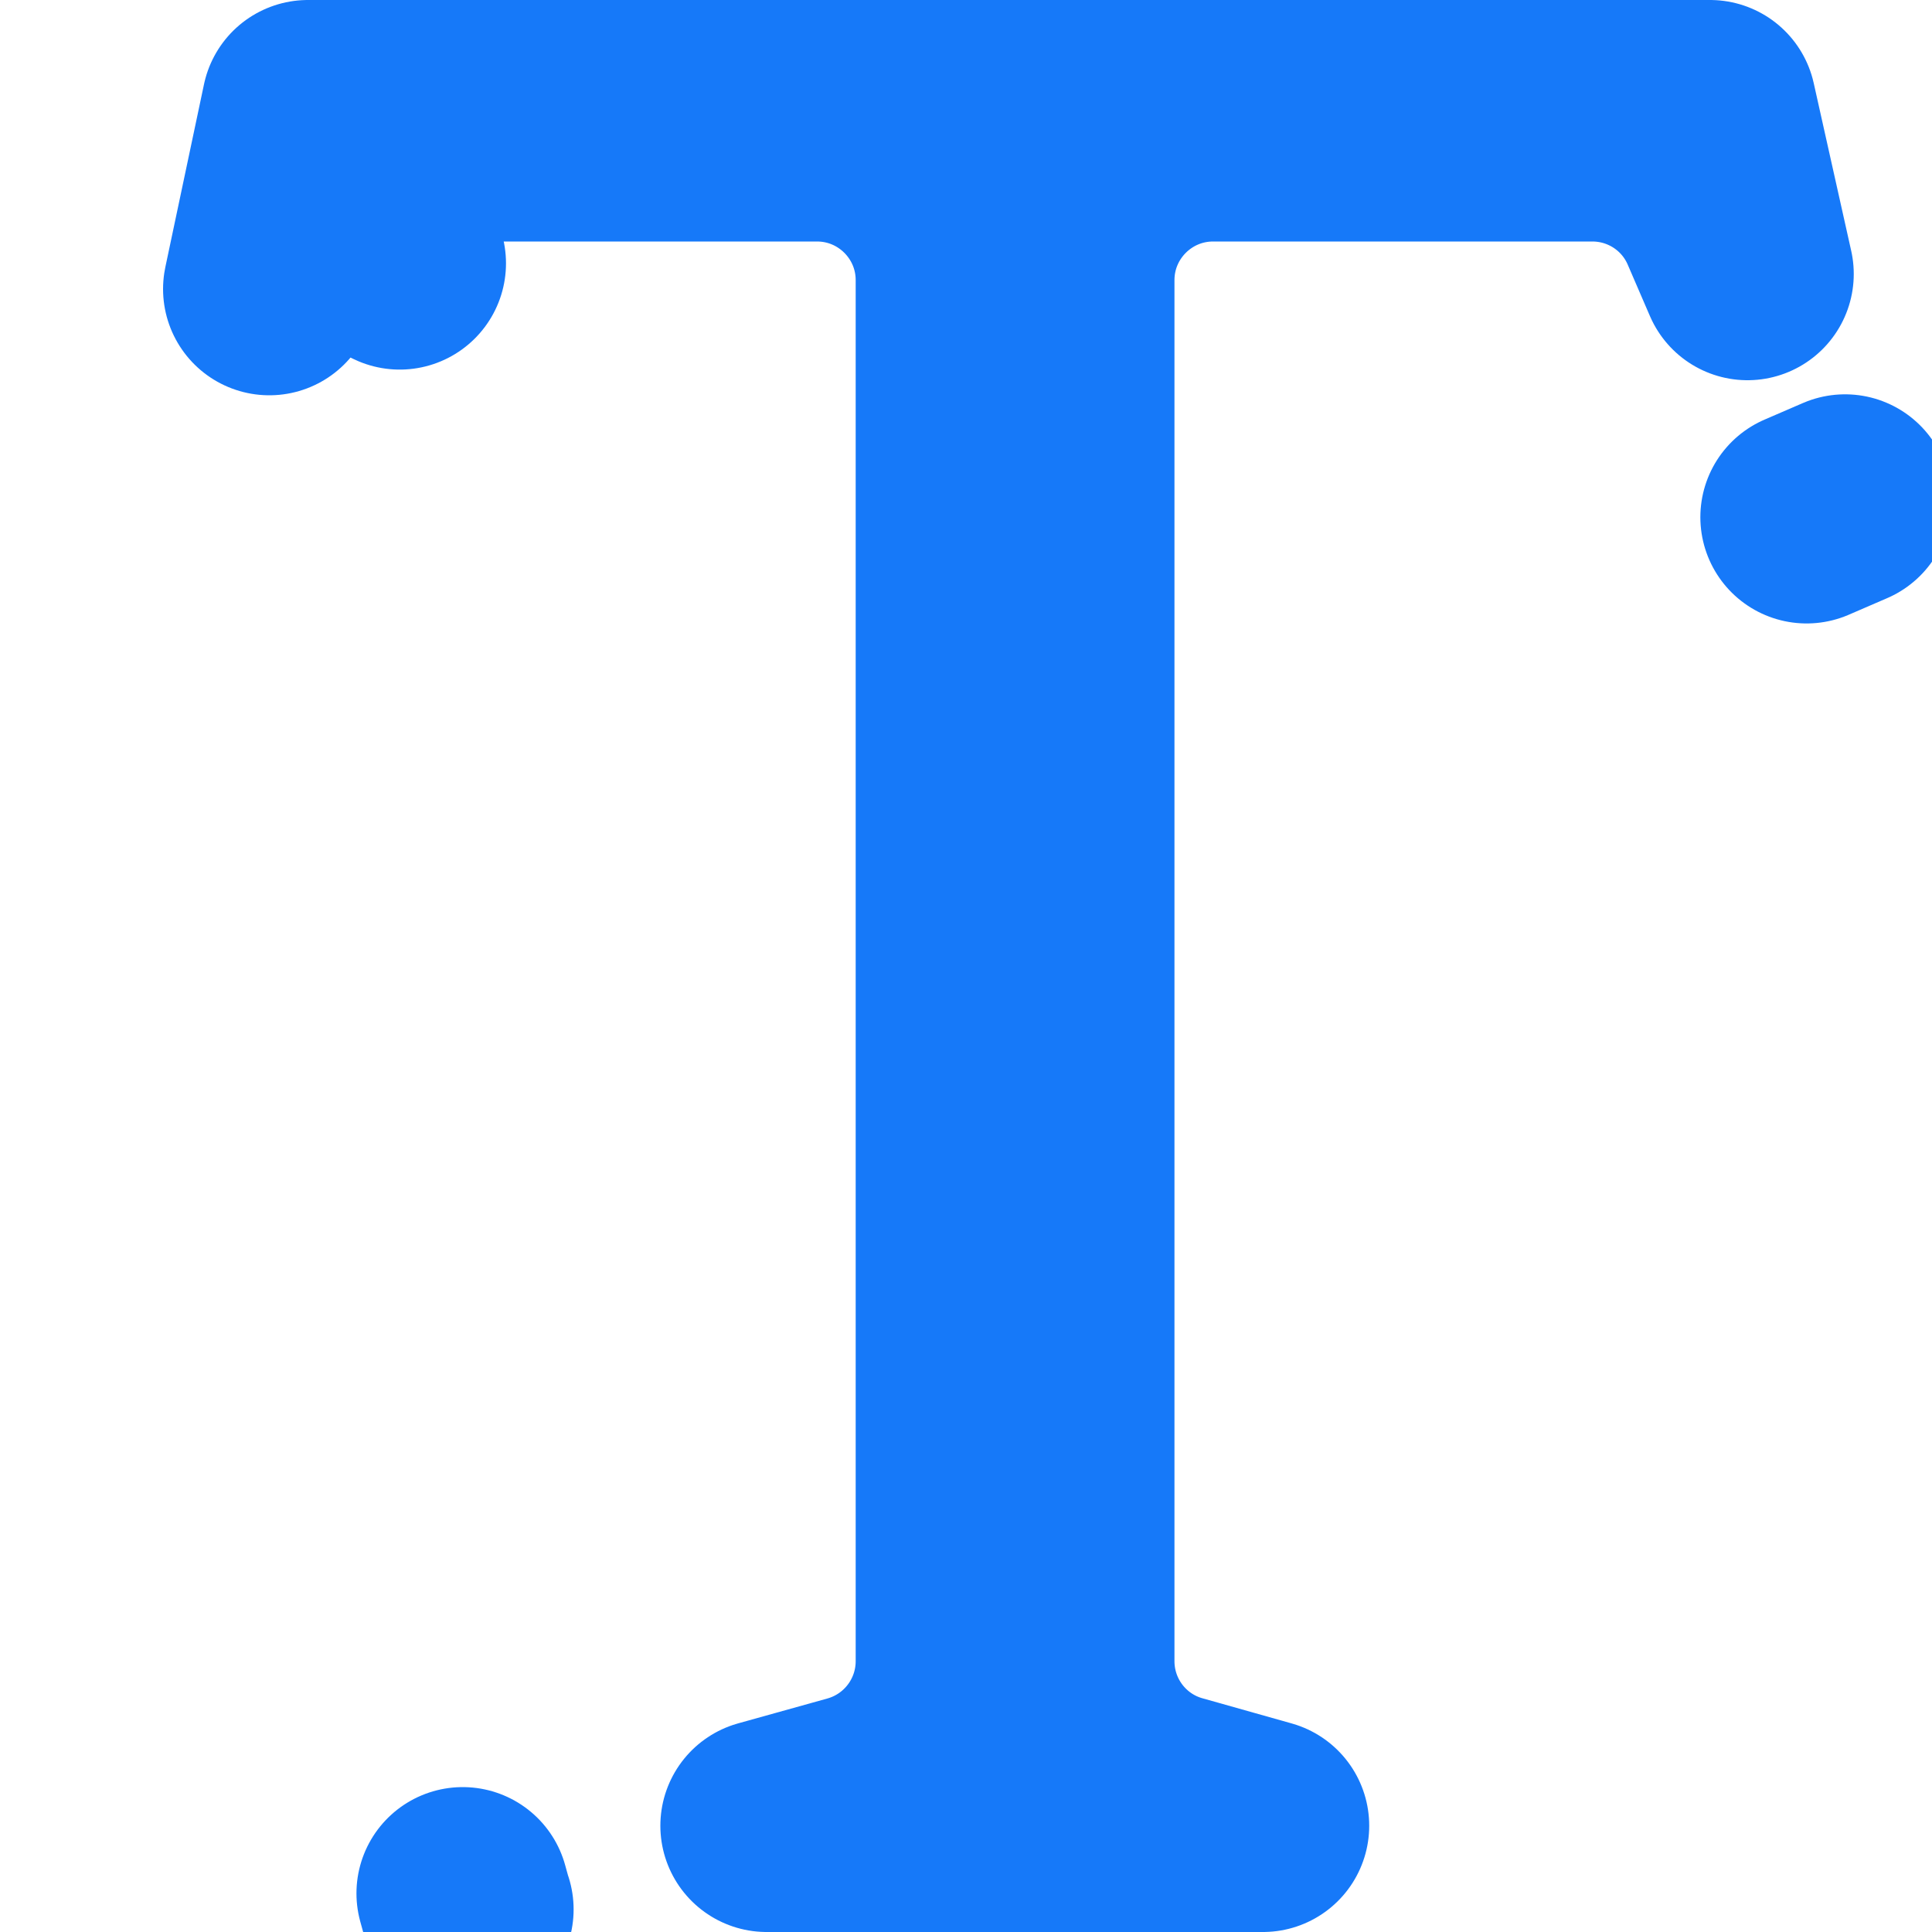 <svg width="10" height="10" viewBox="0 0 10 10" fill="none" xmlns="http://www.w3.org/2000/svg">
<g id="comfort-reading-variant-off">
<g id="comfort-reading-variant-off_2">
<path id="Vector 33" d="M1.574 1.123L1.394 1.496L1.594 0.55H8.851L9.045 1.418L8.931 1.154C8.813 0.878 8.542 0.7 8.242 0.7H6.279C5.865 0.7 5.529 1.036 5.529 1.45V8.598C5.529 8.935 5.753 9.23 6.076 9.32L6.537 9.45H3.968L4.431 9.321C4.755 9.23 4.979 8.935 4.979 8.598V1.45C4.979 1.036 4.643 0.7 4.229 0.7H2.249C1.962 0.7 1.7 0.864 1.574 1.123L2.069 1.363L1.574 1.123ZM2.419 9.883C2.419 9.883 2.418 9.883 2.418 9.883L2.395 9.8L2.418 9.883L2.419 9.883ZM9.55 2.591L9.351 2.677L9.55 2.591L9.55 2.591C9.55 2.591 9.55 2.591 9.55 2.591Z" stroke="#1679F9" stroke-width="1.1" stroke-linejoin="round"/>
</g>
</g>
</svg>
